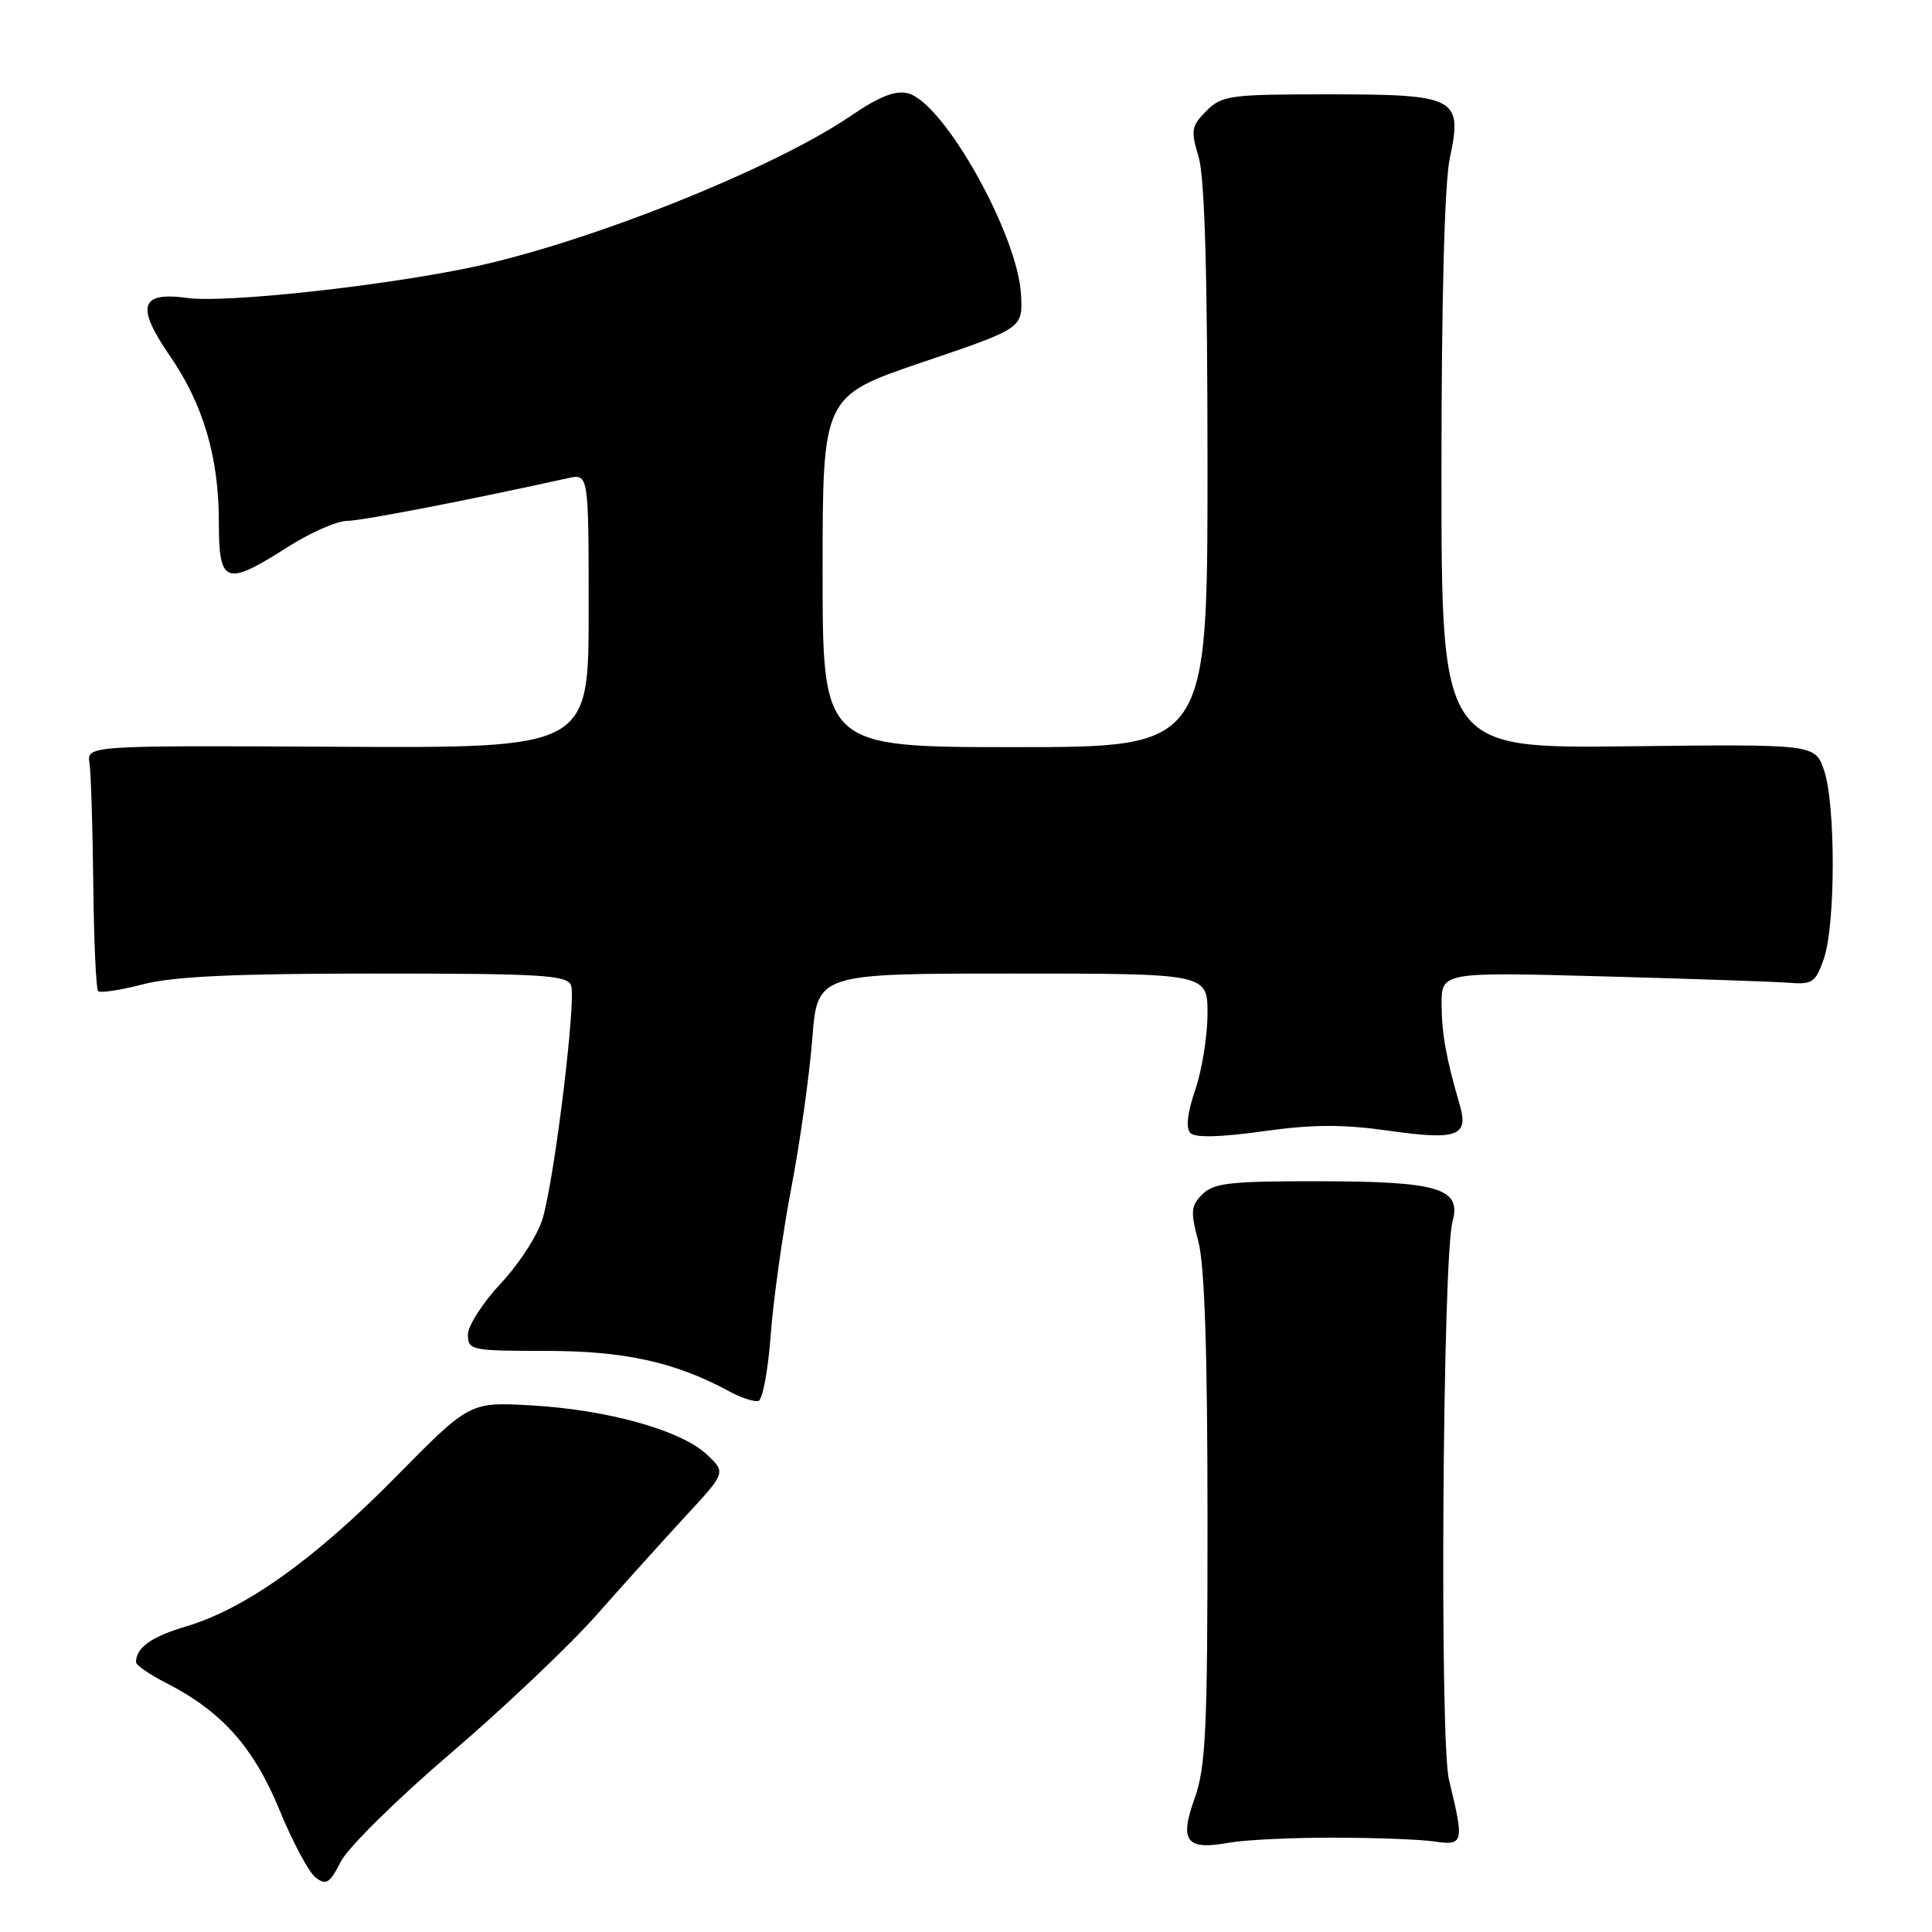 <?xml version="1.0" encoding="UTF-8" standalone="no"?>
<!DOCTYPE svg PUBLIC "-//W3C//DTD SVG 1.1//EN" "http://www.w3.org/Graphics/SVG/1.1/DTD/svg11.dtd" >
<svg xmlns="http://www.w3.org/2000/svg" xmlns:xlink="http://www.w3.org/1999/xlink" version="1.1" viewBox="0 0 256 256">
 <g >
 <path fill="currentColor"
d=" M 59.74 232.30 C 66.79 226.27 75.47 218.04 79.03 214.01 C 82.59 209.98 87.91 204.08 90.85 200.89 C 96.21 195.10 96.21 195.10 93.60 192.68 C 90.16 189.49 80.45 186.79 70.37 186.22 C 62.23 185.76 62.23 185.76 52.37 195.77 C 41.63 206.67 32.47 213.19 24.63 215.52 C 20.05 216.88 18.06 218.30 18.02 220.23 C 18.01 220.63 19.82 221.89 22.05 223.02 C 29.37 226.76 33.62 231.52 37.02 239.80 C 38.76 244.04 40.91 248.07 41.81 248.77 C 43.21 249.86 43.68 249.57 45.17 246.65 C 46.13 244.79 52.68 238.33 59.74 232.30 Z  M 176.50 243.50 C 182.00 243.50 188.07 243.72 190.00 244.00 C 193.96 244.57 194.04 244.24 191.99 235.79 C 190.74 230.62 191.15 166.63 192.47 161.84 C 193.67 157.46 190.62 156.54 174.79 156.52 C 163.06 156.50 160.82 156.75 159.33 158.24 C 157.79 159.78 157.73 160.53 158.79 164.51 C 159.62 167.60 160.00 179.23 160.00 201.26 C 160.01 229.25 159.78 234.13 158.29 238.31 C 156.24 244.01 157.19 245.21 162.91 244.16 C 164.89 243.80 171.00 243.50 176.50 243.50 Z  M 102.12 176.92 C 102.46 172.29 103.69 163.52 104.85 157.42 C 106.01 151.33 107.26 142.45 107.63 137.67 C 108.30 129.00 108.30 129.00 134.15 129.00 C 160.00 129.00 160.00 129.00 160.00 134.32 C 160.00 137.25 159.27 141.78 158.38 144.40 C 157.32 147.50 157.10 149.50 157.74 150.14 C 158.37 150.77 161.73 150.69 167.37 149.90 C 174.02 148.97 177.93 148.96 184.20 149.85 C 193.04 151.10 194.61 150.53 193.45 146.50 C 191.62 140.20 191.05 137.05 191.02 133.15 C 191.00 128.80 191.00 128.80 212.25 129.37 C 223.94 129.69 235.07 130.07 236.99 130.22 C 240.17 130.48 240.58 130.19 241.68 127.00 C 243.23 122.49 243.24 106.52 241.69 102.05 C 240.50 98.60 240.50 98.60 215.75 98.89 C 191.00 99.17 191.00 99.17 191.00 62.63 C 191.00 39.72 191.41 24.18 192.11 20.94 C 193.82 12.93 193.01 12.50 175.99 12.50 C 162.97 12.50 161.91 12.64 159.85 14.70 C 157.86 16.70 157.76 17.26 158.83 20.82 C 159.63 23.51 160.00 36.35 160.00 61.87 C 160.00 99.00 160.00 99.00 134.50 99.00 C 109.00 99.00 109.00 99.00 109.00 75.74 C 109.00 52.49 109.00 52.49 122.25 47.99 C 135.50 43.50 135.50 43.50 135.30 39.16 C 134.94 31.19 125.06 13.56 120.30 12.36 C 118.64 11.94 116.47 12.80 112.74 15.35 C 102.37 22.42 77.64 32.27 62.22 35.47 C 50.18 37.97 29.82 40.16 24.89 39.49 C 18.56 38.61 17.96 40.54 22.50 47.14 C 26.94 53.59 29.00 60.58 29.00 69.18 C 29.00 77.42 29.87 77.74 38.05 72.53 C 41.05 70.61 44.62 69.03 46.00 69.02 C 48.05 68.99 62.08 66.27 75.25 63.36 C 78.00 62.75 78.00 62.75 78.00 80.93 C 78.00 99.12 78.00 99.12 44.75 98.95 C 11.50 98.78 11.50 98.78 11.86 101.14 C 12.05 102.44 12.28 109.65 12.36 117.17 C 12.44 124.68 12.73 131.06 13.00 131.33 C 13.28 131.61 15.96 131.20 18.97 130.42 C 22.99 129.38 31.14 129.00 49.75 129.00 C 71.83 129.00 75.14 129.20 75.67 130.57 C 76.37 132.40 73.55 155.67 71.93 161.38 C 71.33 163.52 68.85 167.39 66.42 169.99 C 63.99 172.58 62.00 175.67 62.00 176.85 C 62.00 178.91 62.43 179.00 72.34 179.00 C 82.74 179.00 89.46 180.48 96.63 184.36 C 98.21 185.22 99.95 185.79 100.50 185.63 C 101.05 185.47 101.78 181.55 102.12 176.92 Z "/>
</g>
</svg>